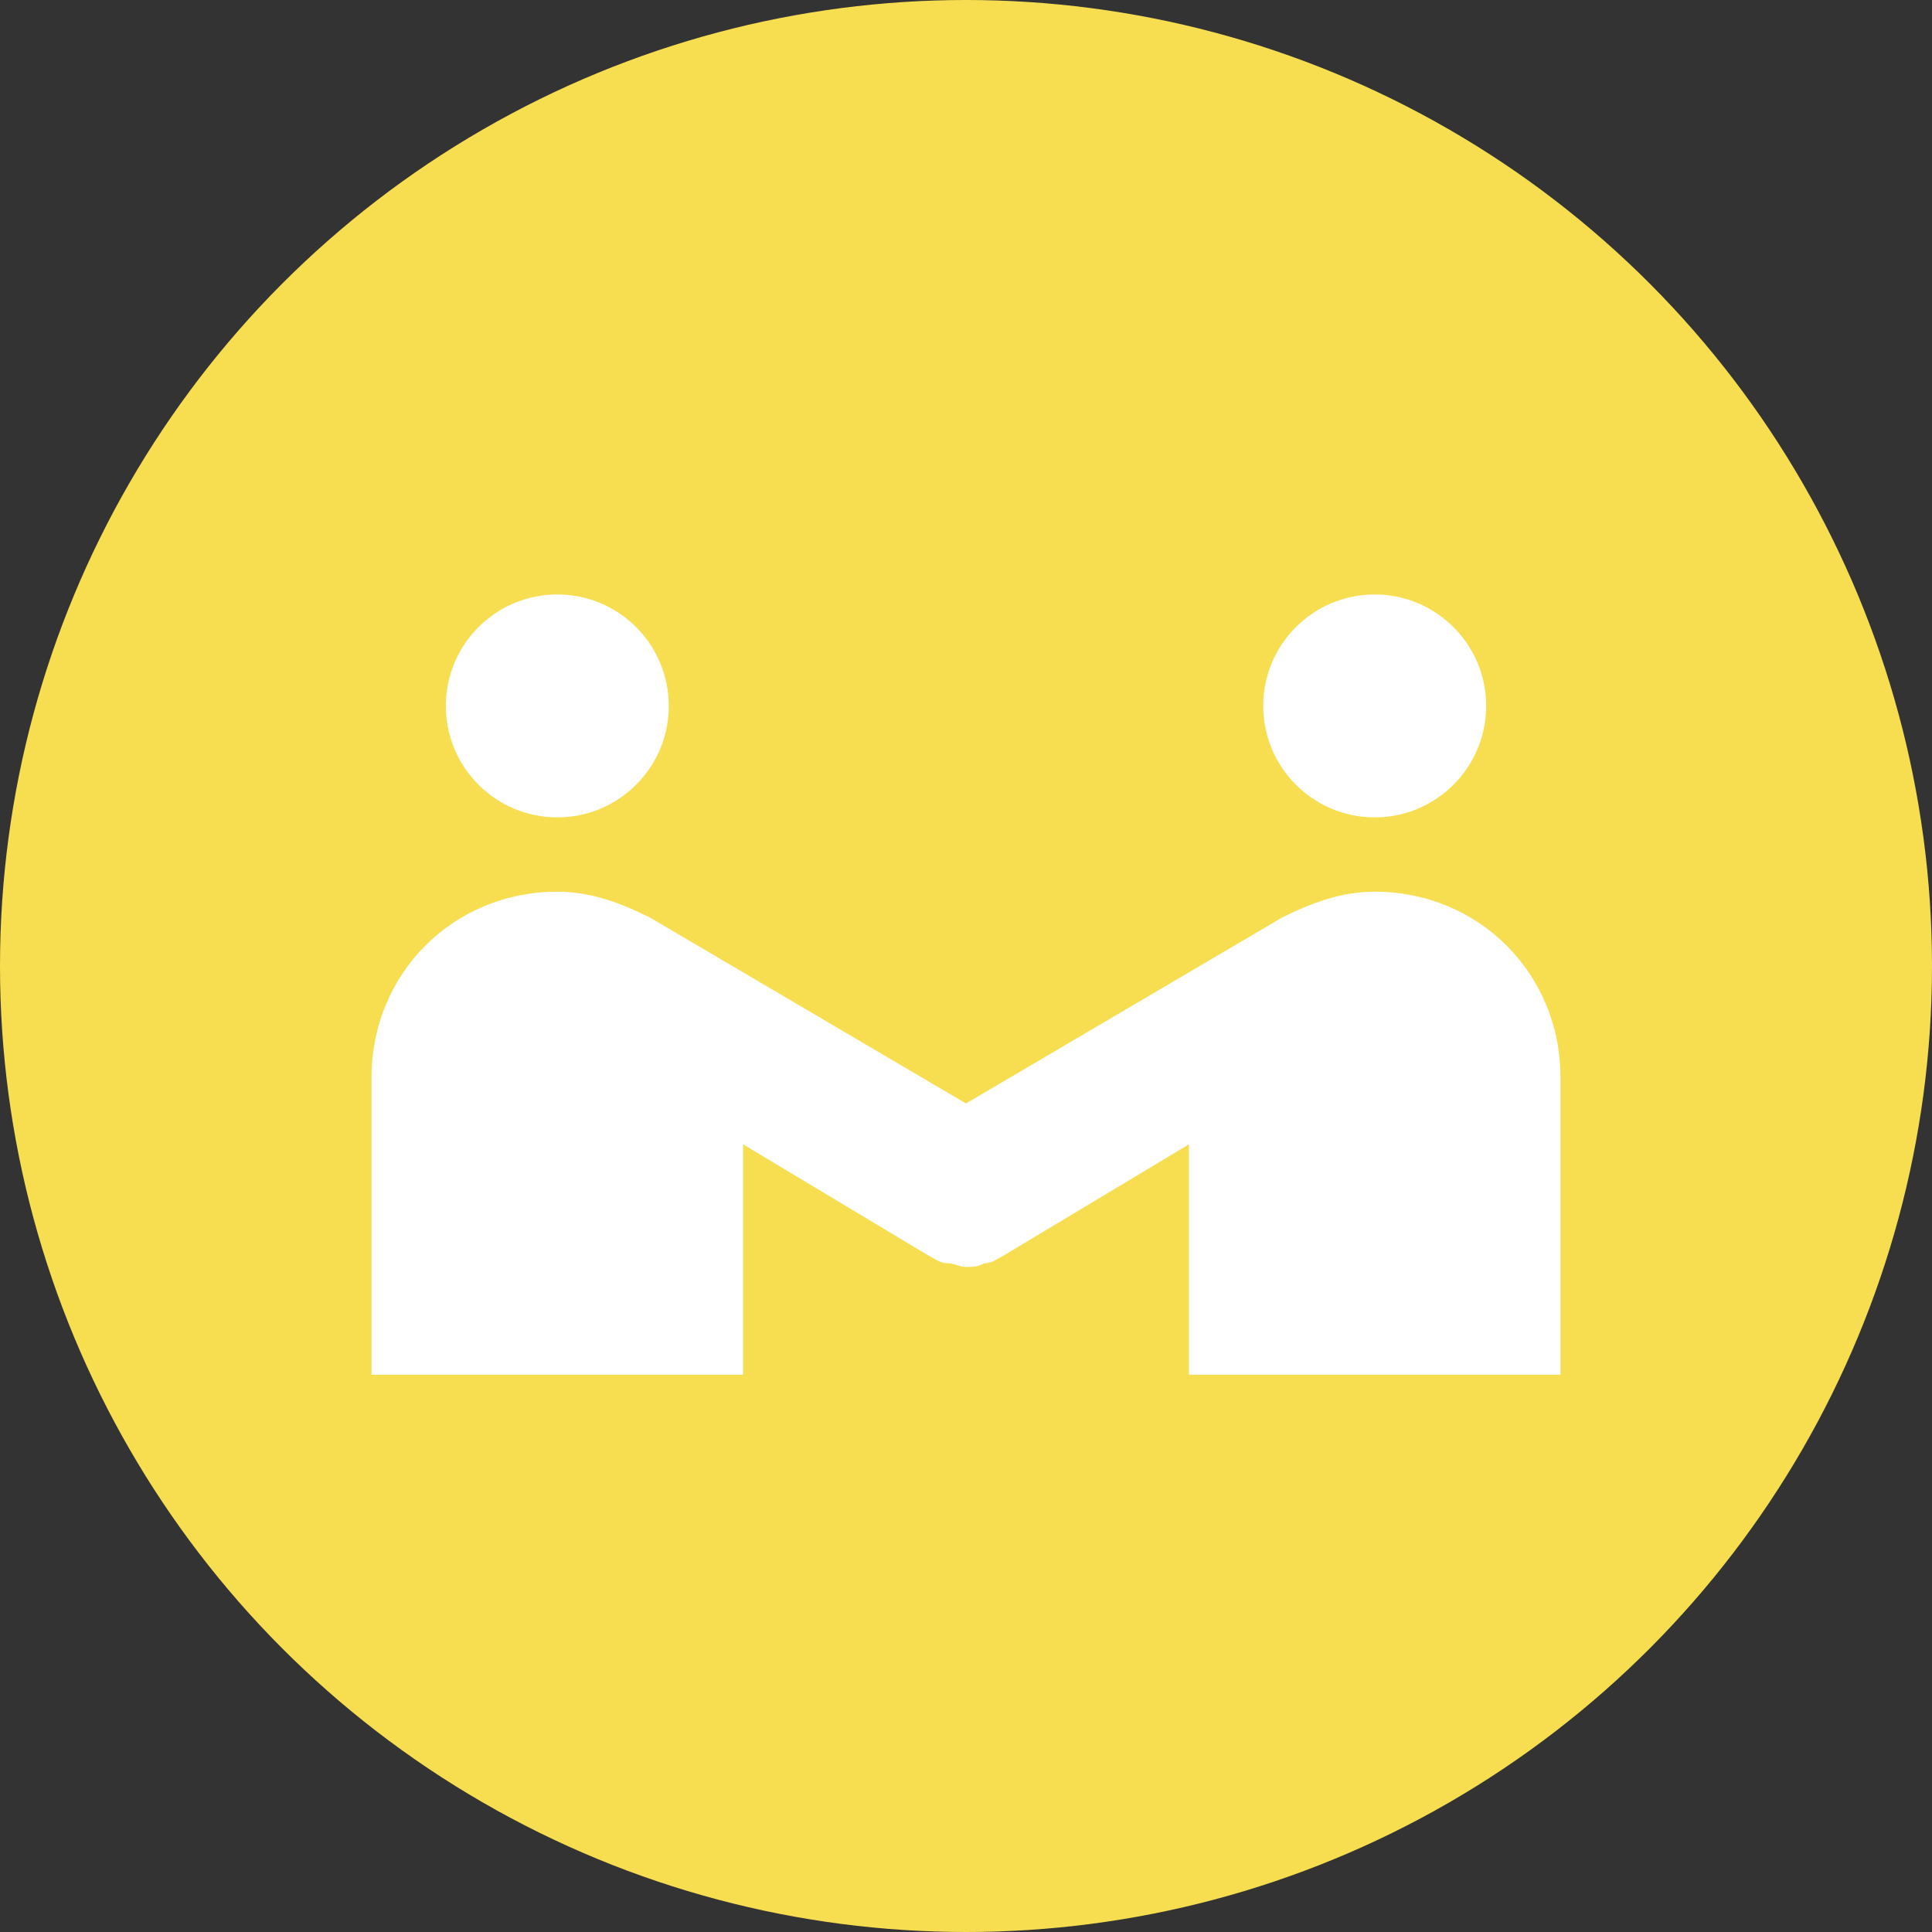 <?xml version="1.0" encoding="UTF-8" standalone="no"?>
<svg width="26px" height="26px" viewBox="0 0 26 26" version="1.1" xmlns="http://www.w3.org/2000/svg" xmlns:xlink="http://www.w3.org/1999/xlink">
    <rect x="0" y="0" width="26" height="26" fill="#333333" stroke="none"/>
    <!-- Generator: Sketch 3.8.3 (29802) - http://www.bohemiancoding.com/sketch -->
    <title>icon-customers</title>
    <desc>Created with Sketch.</desc>
    <defs></defs>
    <g id="Page-1" stroke="none" stroke-width="1" fill="none" fill-rule="evenodd">
        <g id="Analytics" transform="translate(-922, -2837)">
            <g id="icon-customers" transform="translate(922, 2837)">
                <circle id="Oval-13" fill="#F7DE51" cx="13" cy="13" r="13"></circle>
                <g id="Page-1" transform="translate(5, 8)" fill="#FFFFFF">
                    <path d="M4,1.5 C4,2.328 3.328,3 2.5,3 C1.672,3 1,2.328 1,1.5 C1,0.672 1.672,0 2.5,0 C3.328,0 4,0.672 4,1.5 L4,1.5 Z" id="Fill-1"></path>
                    <path d="M15,1.5 C15,2.328 14.328,3 13.5,3 C12.672,3 12,2.328 12,1.5 C12,0.672 12.672,0 13.5,0 C14.328,0 15,0.672 15,1.5 L15,1.5 Z" id="Fill-3"></path>
                    <path d="M13.5,4 C13.05,4 12.65,4.15 12.25,4.35 L12.25,4.35 L8,6.85 L3.75,4.35 L3.75,4.35 C3.35,4.15 2.95,4 2.5,4 C1.1,4 0,5.1 0,6.5 L0,10.5 L5,10.5 L5,7.4 L7.5,8.9 L7.5,8.9 C7.6,8.95 7.65,9 7.75,9 C7.85,9 7.9,9.05 8,9.05 L8,9.05 L8,9.05 C8.1,9.05 8.15,9.05 8.25,9 C8.35,9 8.4,8.95 8.5,8.9 L8.5,8.9 L11,7.4 L11,10.5 L16,10.5 L16,6.5 C16,5.1 14.9,4 13.5,4 L13.5,4 Z" id="Fill-4"></path>
                </g>
            </g>
        </g>
    </g>
</svg>
